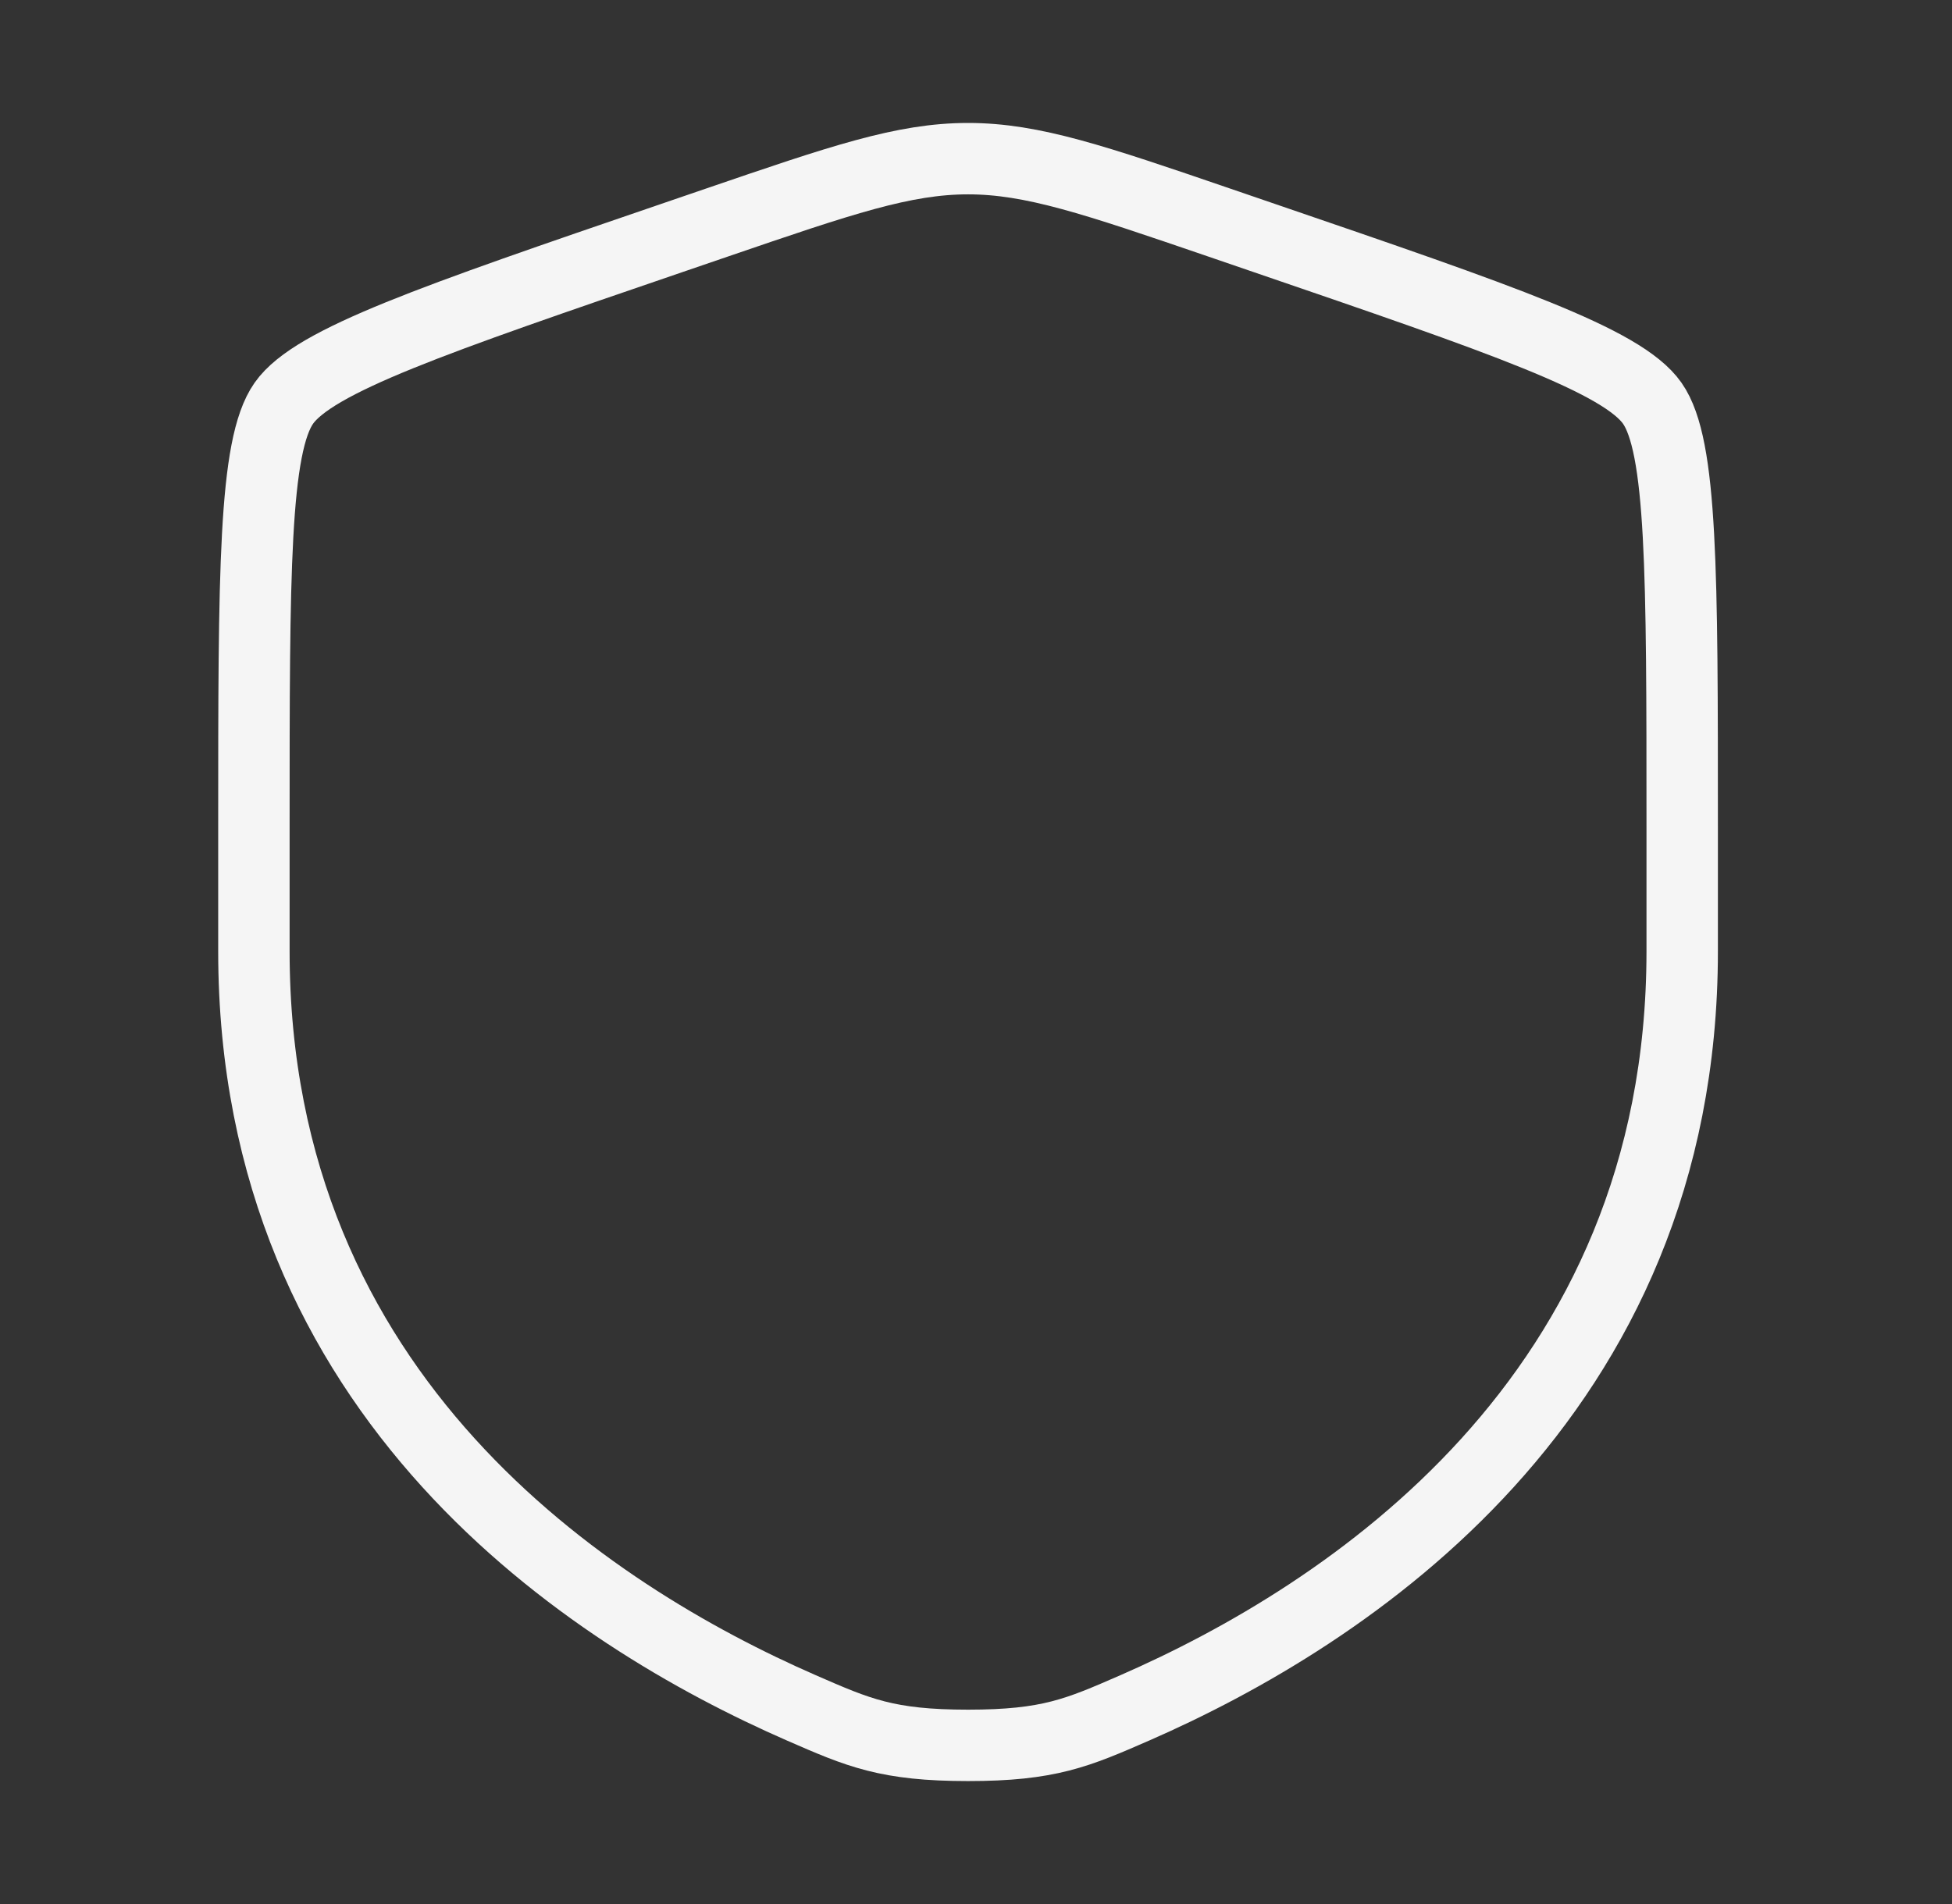 <svg width="41" height="40" viewBox="0 0 41 40" fill="none" xmlns="http://www.w3.org/2000/svg">
<rect x="0" y="0" width="41" height="40" fill="#333333" stroke="none"/>
<g id="Component icons">
<path id="Vector" d="M5.333 17.361C5.333 12.032 5.333 9.367 5.962 8.471C6.592 7.574 9.097 6.717 14.108 5.001L15.063 4.674C17.675 3.78 18.981 3.333 20.333 3.333C21.686 3.333 22.992 3.78 25.604 4.674L26.558 5.001C31.569 6.717 34.075 7.574 34.704 8.471C35.333 9.367 35.333 12.032 35.333 17.361C35.333 18.166 35.333 19.039 35.333 19.985C35.333 29.382 28.268 33.942 23.836 35.879C22.633 36.404 22.032 36.667 20.333 36.667C18.634 36.667 18.033 36.404 16.831 35.879C12.398 33.942 5.333 29.382 5.333 19.985C5.333 19.039 5.333 18.166 5.333 17.361Z" stroke="#F5F5F5" stroke-width="1.5"/>
</g>
</svg>
